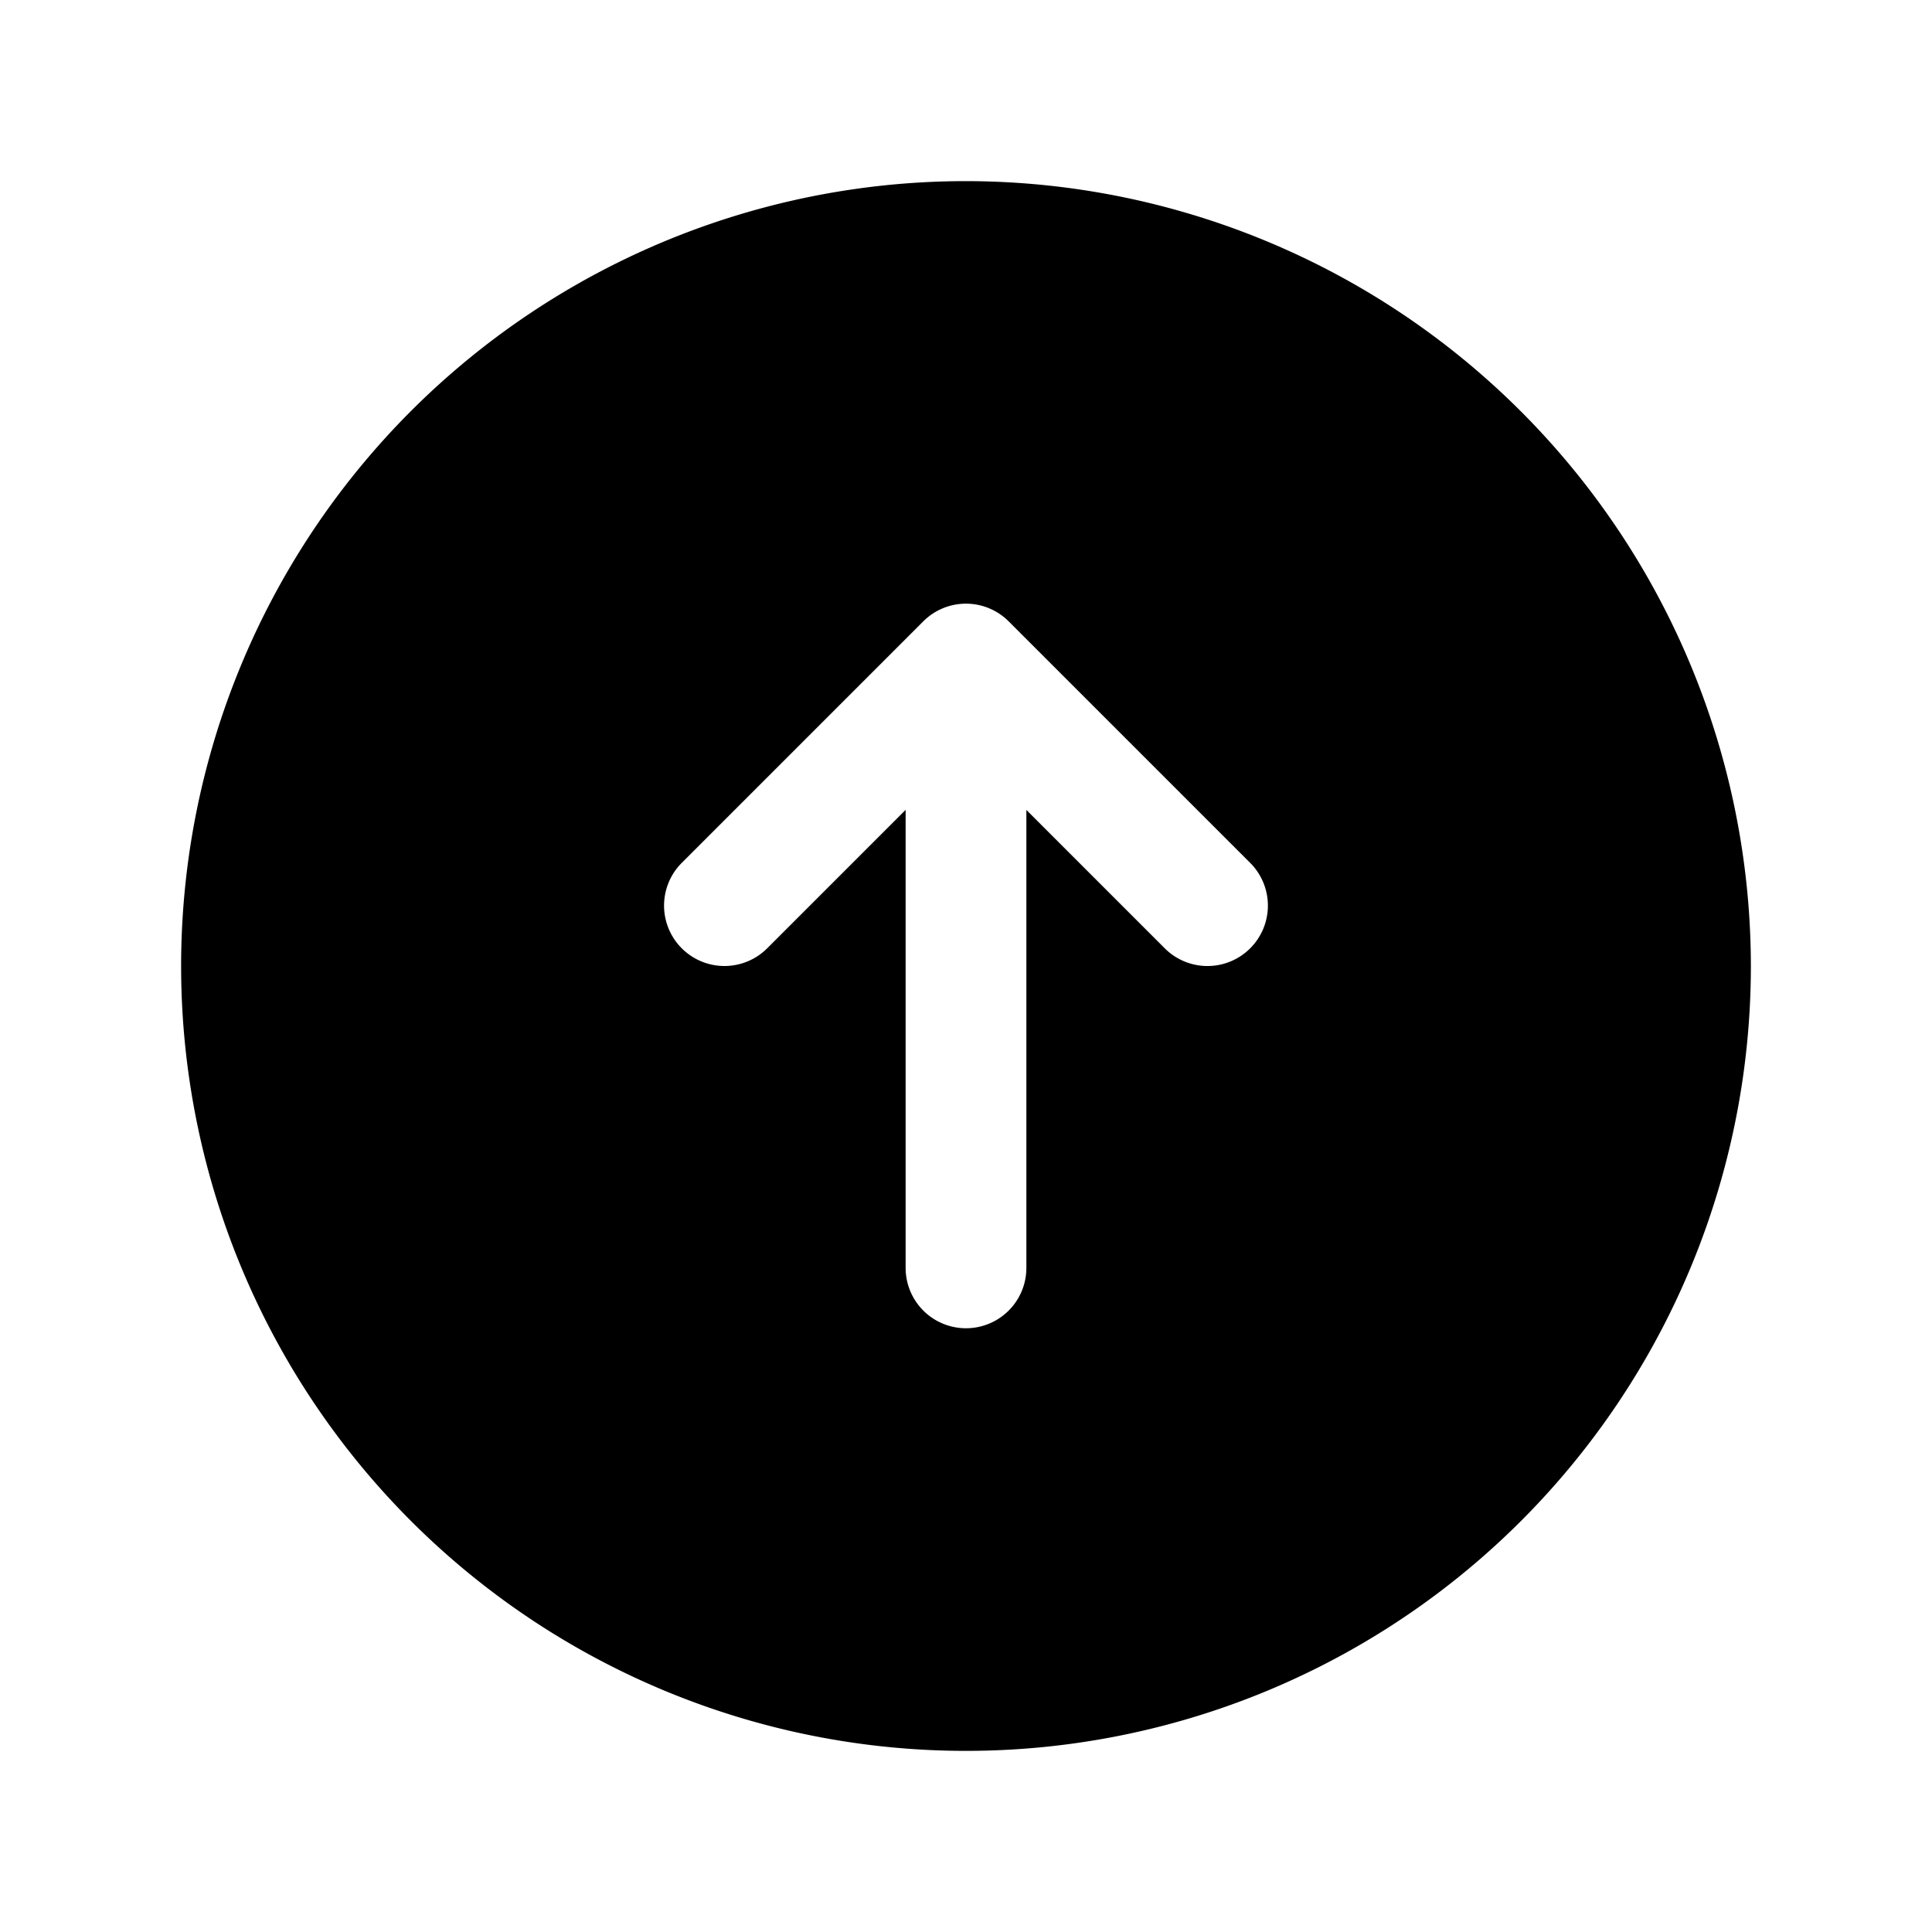 <svg xmlns="http://www.w3.org/2000/svg" fill="none" viewBox="0 0 32 32">
  <path fill="#000" d="M16 3a13 13 0 1 0 13 13A13.013 13.013 0 0 0 16 3m4.707 12.707a1 1 0 0 1-1.415 0L17 13.415V21a1 1 0 0 1-2 0v-7.586l-2.293 2.293a1 1 0 1 1-1.415-1.415l4-4a1 1 0 0 1 1.415 0l4 4a1 1 0 0 1 0 1.415"/>
</svg>
